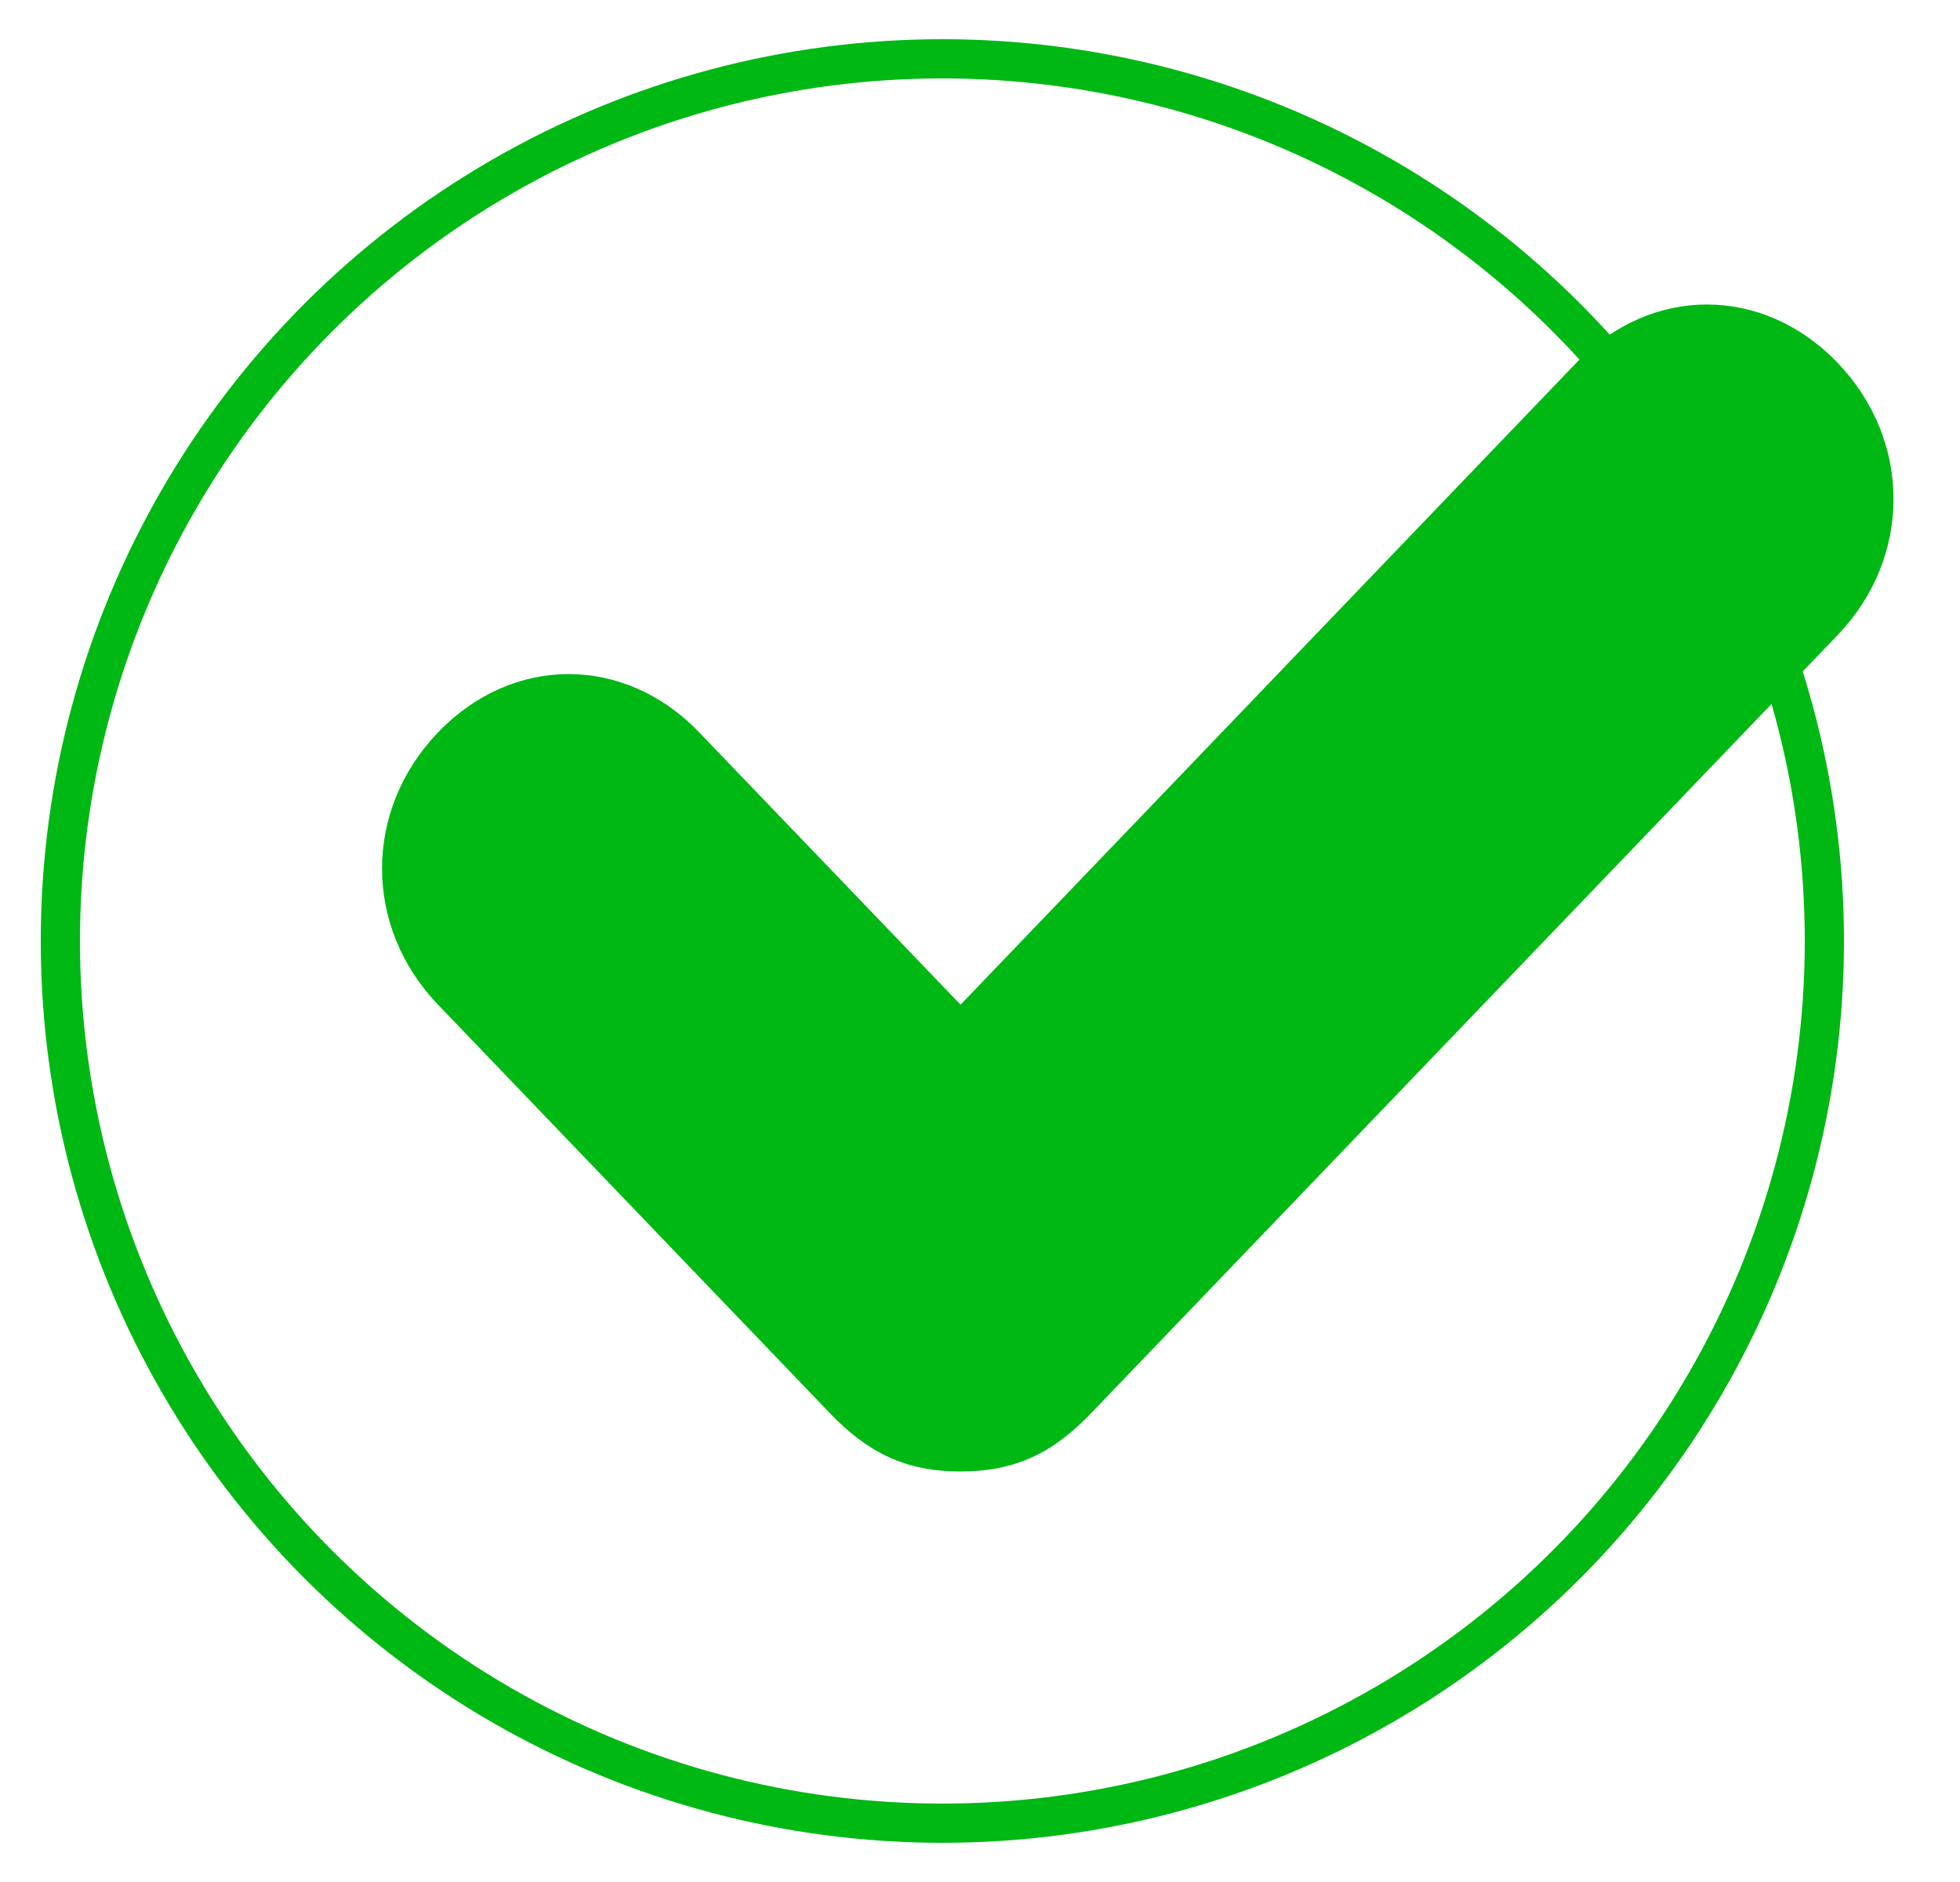<svg width="25" height="24" viewBox="0 0 25 24" fill="none" xmlns="http://www.w3.org/2000/svg">
<circle cx="12.02" cy="12" r="11.25" stroke="#00B813" stroke-width="0.5"/>
<path d="M20.106 4.627L12.252 12.812L8.919 9.34C7.967 8.348 6.539 8.348 5.587 9.34C4.635 10.332 4.635 11.82 5.587 12.812L10.585 18.021C11.062 18.517 11.538 18.765 12.252 18.765C12.966 18.765 13.442 18.517 13.918 18.021L23.439 8.099C24.39 7.107 24.39 5.619 23.439 4.627C22.486 3.635 21.058 3.635 20.106 4.627Z" fill="#00B813"/>
</svg>
